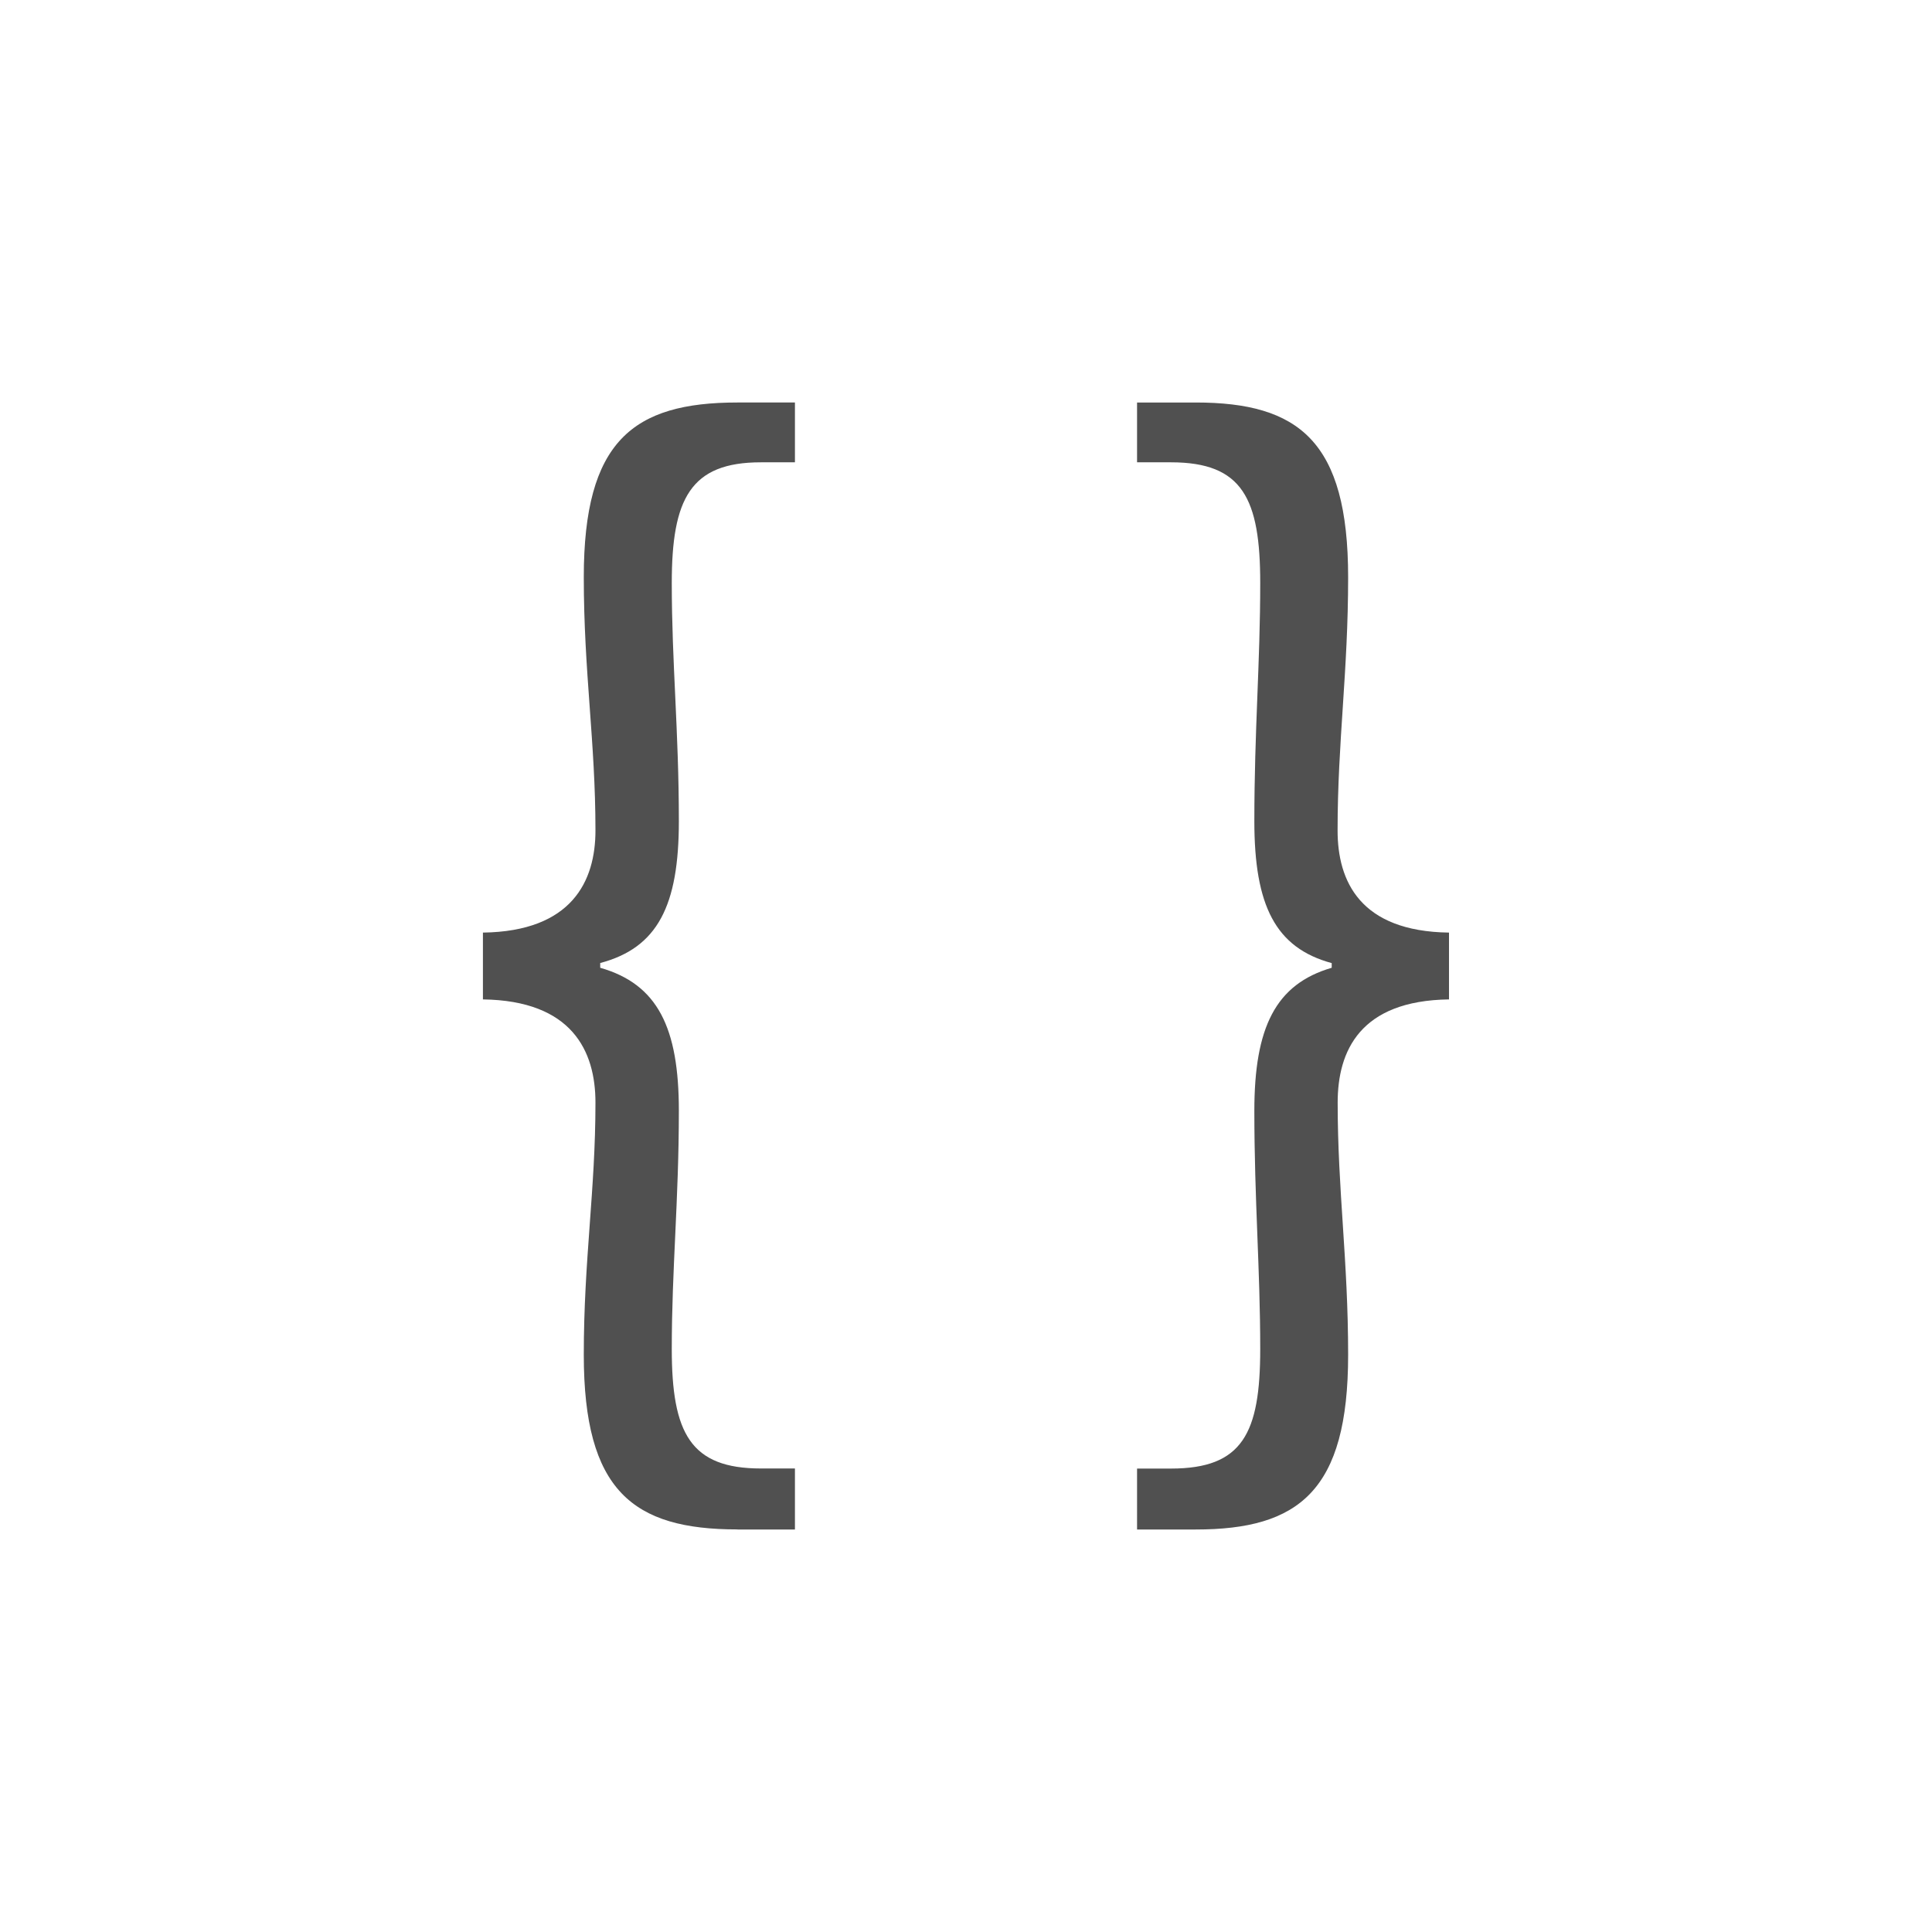 <svg xmlns="http://www.w3.org/2000/svg" width="24" height="24">
    <g fill="currentColor" style="color:#050505;opacity:.7">
        <path d="M9.161 19h.714v-.758h-.423c-.874 0-1.107-.437-1.107-1.486 0-.99.088-1.85.088-2.957 0-1.034-.263-1.573-.977-1.777v-.059c.714-.189.977-.713.977-1.762 0-1.122-.088-1.967-.088-2.958 0-1.049.233-1.5 1.107-1.5h.423V5H9.16c-1.297 0-1.908.48-1.908 2.17 0 1.18.145 2.04.145 3.147 0 .627-.291 1.253-1.398 1.268v.83c1.107.015 1.398.641 1.398 1.282 0 1.093-.145 1.952-.145 3.132 0 1.69.611 2.17 1.908 2.17zM14.125 19h.728c1.282 0 1.894-.48 1.894-2.17 0-1.18-.13-2.04-.13-3.133 0-.64.276-1.267 1.383-1.282v-.83c-1.107-.015-1.384-.641-1.384-1.268 0-1.107.131-1.966.131-3.146 0-1.69-.612-2.171-1.894-2.171h-.728v.743h.422c.89 0 1.108.452 1.108 1.5 0 .991-.073 1.836-.073 2.958 0 1.049.262 1.573.961 1.763v.058c-.699.204-.961.743-.961 1.777 0 1.107.073 1.967.073 2.958 0 1.048-.219 1.486-1.108 1.486h-.422z"/>
    </g>
</svg>
